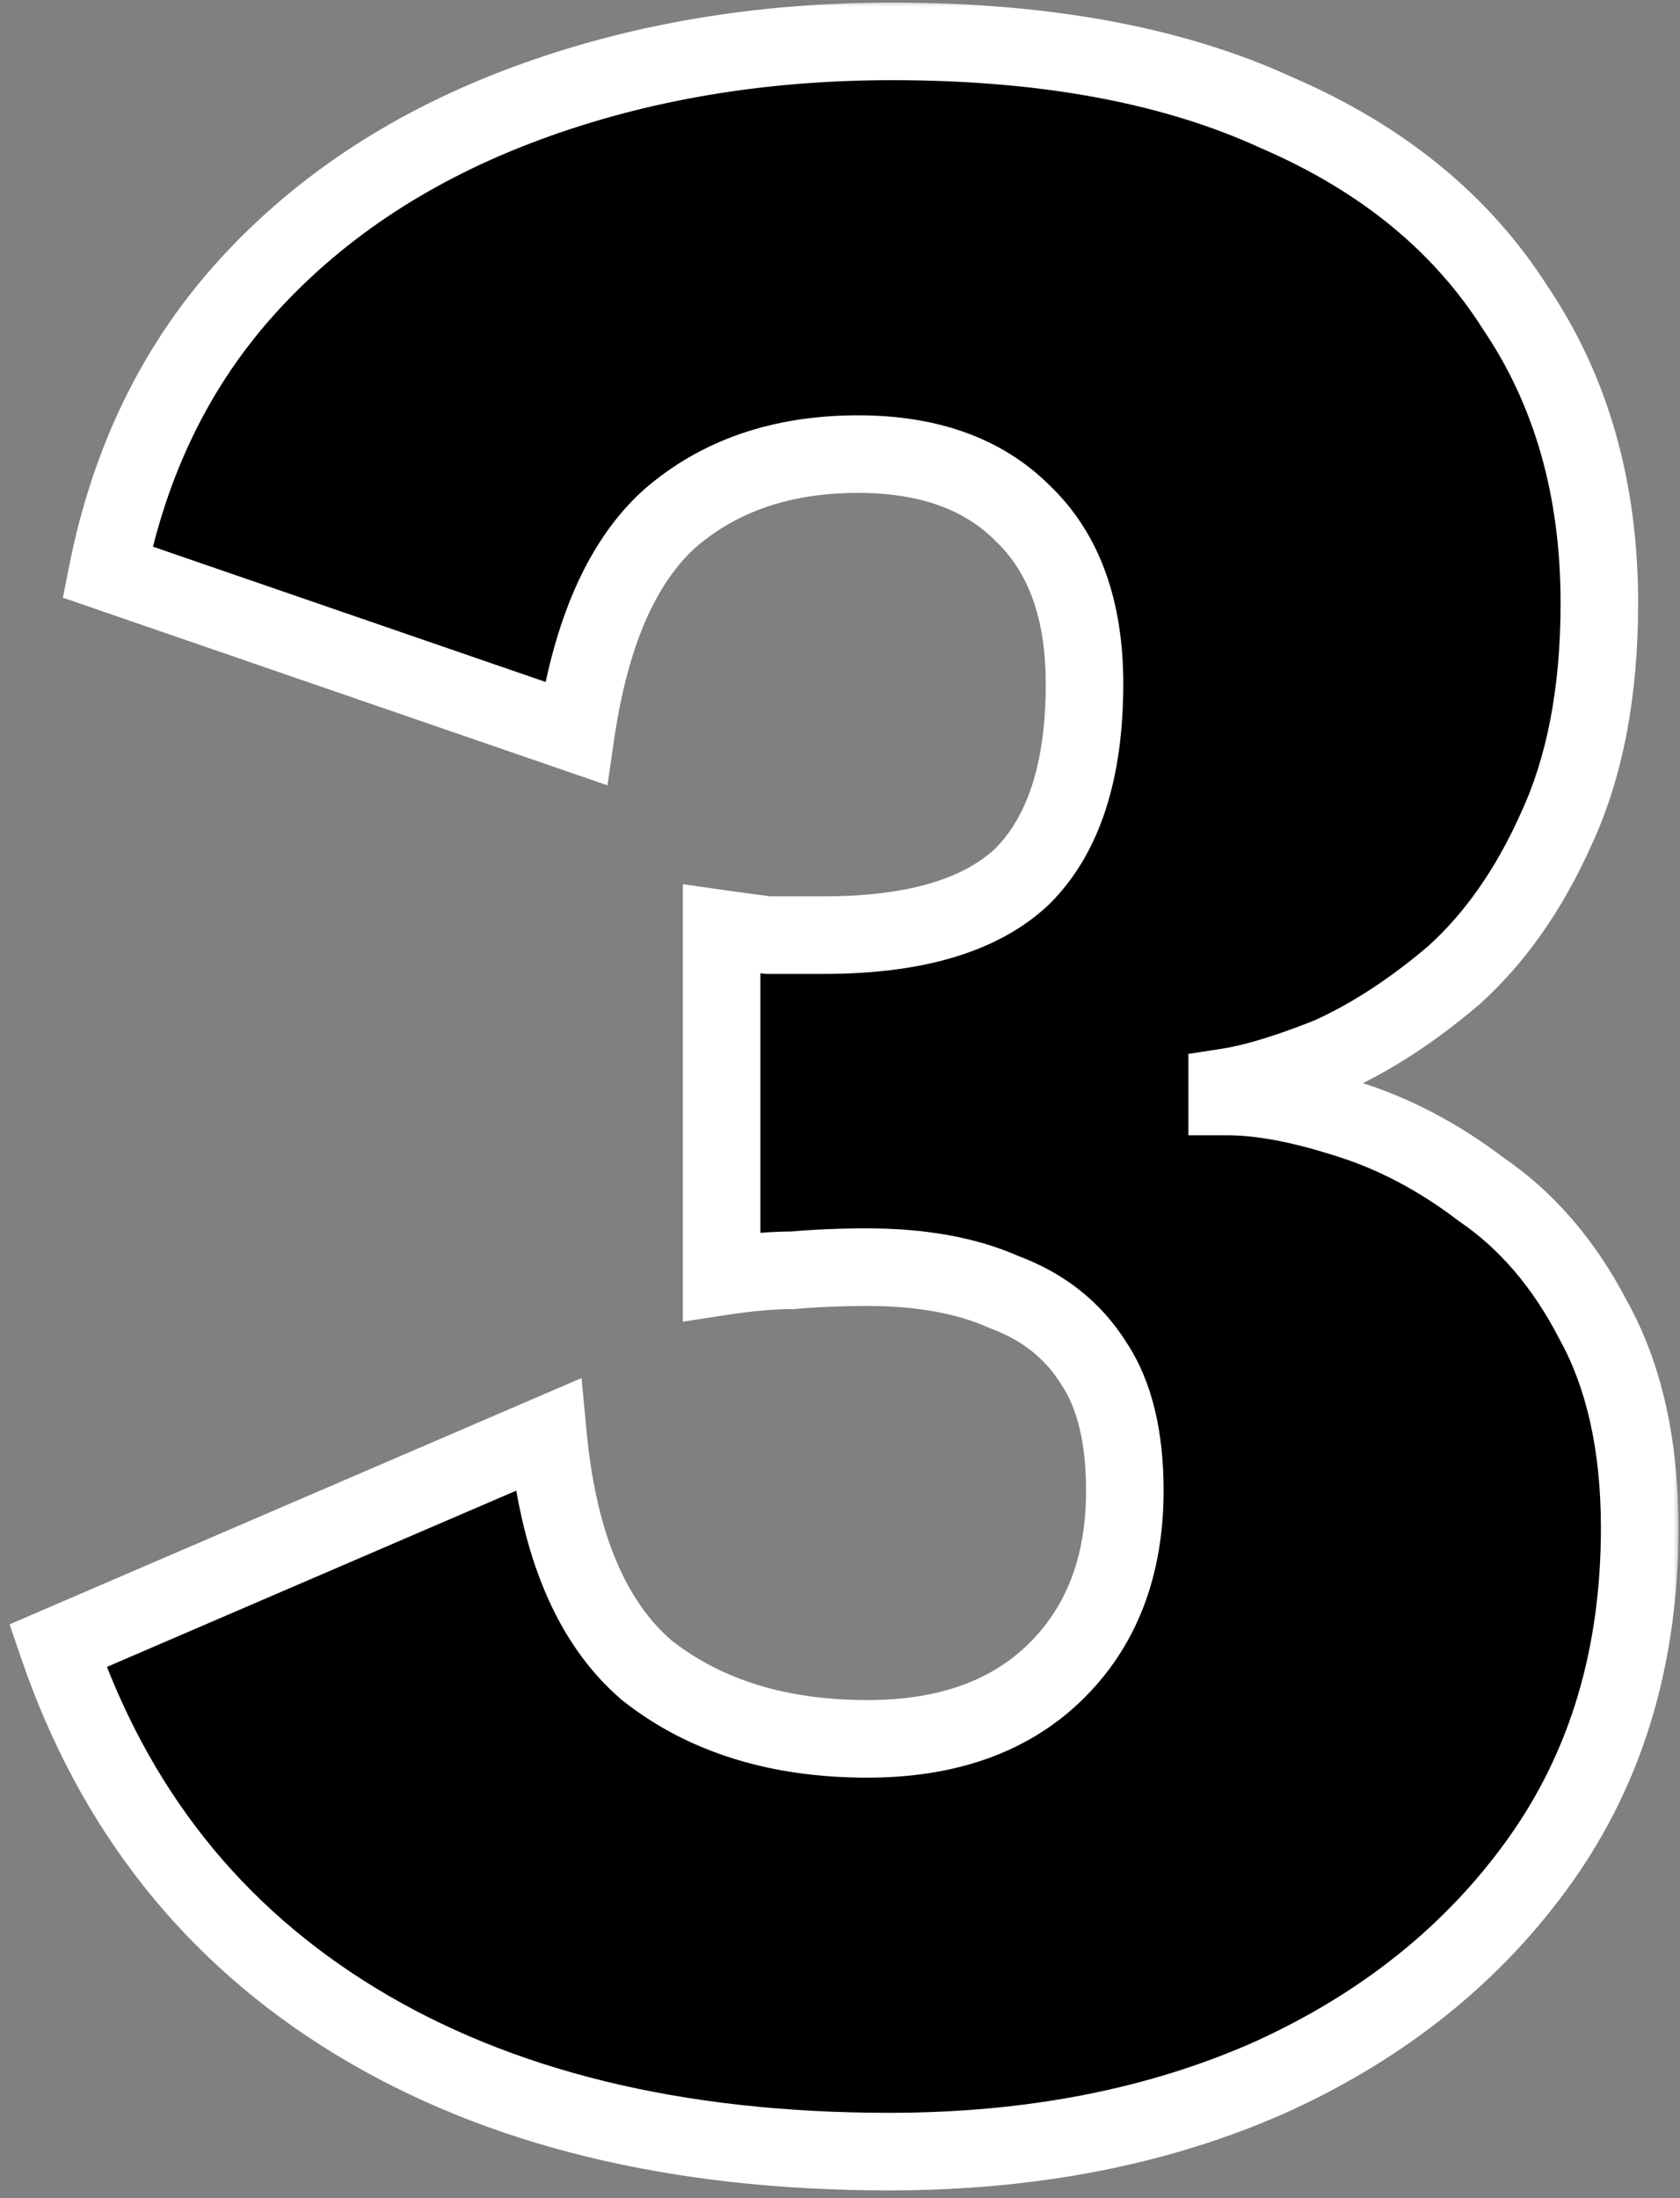 <svg width="130" height="170" viewBox="0 0 130 170" fill="none" xmlns="http://www.w3.org/2000/svg">
<rect x="0" y="0" width="130" height="170" fill="#808080" stroke="none"/>
<mask id="path-1-outside-1_40_51" maskUnits="userSpaceOnUse" x="0" y="0" width="130" height="170" fill="black">
<rect fill="white" width="130" height="170"/>
<path d="M68.8 166.4C52.32 166.4 38.56 163.04 27.52 156.32C16.48 149.6 8.8 139.92 4.48 127.28L42.4 110.96C43.2 119.44 45.76 125.52 50.08 129.2C54.56 132.72 60.24 134.48 67.12 134.48C73.2 134.48 78 132.8 81.52 129.44C85.2 125.92 87.04 121.2 87.04 115.28C87.04 111.12 86.24 107.84 84.64 105.44C83.04 102.88 80.72 101.04 77.68 99.92C74.8 98.64 71.28 98 67.12 98C65.04 98 63.12 98.08 61.36 98.24C59.76 98.24 57.92 98.4 55.84 98.72V71.84C56.96 72 58.16 72.16 59.44 72.32C60.72 72.32 62.16 72.32 63.76 72.32C70.8 72.32 75.92 70.8 79.12 67.76C82.32 64.56 83.92 59.6 83.92 52.88C83.92 47.12 82.32 42.72 79.12 39.68C76.08 36.64 71.84 35.12 66.4 35.12C60.48 35.12 55.6 36.8 51.76 40.16C48.08 43.52 45.68 49.04 44.56 56.72L8.32 44.24C10.08 35.44 13.76 28 19.36 21.92C24.96 15.84 32.08 11.2 40.72 8C49.36 4.8 58.8 3.2 69.04 3.2C80.88 3.2 90.8 5.04 98.8 8.72C106.96 12.24 113.12 17.28 117.28 23.84C121.6 30.24 123.76 37.84 123.76 46.64C123.76 53.52 122.64 59.36 120.4 64.16C118.32 68.8 115.68 72.56 112.48 75.44C109.28 78.16 106.08 80.24 102.88 81.68C99.68 82.96 97.04 83.76 94.96 84.08V84.8C97.52 84.8 100.56 85.36 104.08 86.48C107.76 87.6 111.28 89.44 114.64 92C118.16 94.4 121.04 97.76 123.28 102.08C125.68 106.4 126.88 111.76 126.88 118.16C126.88 128.08 124.32 136.64 119.2 143.84C114.08 151.04 107.12 156.64 98.32 160.64C89.68 164.48 79.84 166.4 68.8 166.4Z"/>
</mask>
<path d="M68.8 166.4C52.32 166.4 38.56 163.04 27.52 156.32C16.48 149.6 8.8 139.92 4.48 127.28L42.4 110.96C43.2 119.44 45.76 125.52 50.08 129.2C54.56 132.72 60.24 134.48 67.12 134.48C73.2 134.48 78 132.8 81.52 129.44C85.2 125.92 87.04 121.2 87.04 115.28C87.04 111.12 86.24 107.84 84.64 105.44C83.04 102.88 80.72 101.04 77.68 99.92C74.8 98.64 71.28 98 67.12 98C65.04 98 63.12 98.08 61.36 98.24C59.76 98.24 57.92 98.4 55.84 98.72V71.84C56.96 72 58.16 72.16 59.44 72.32C60.72 72.32 62.16 72.32 63.76 72.32C70.8 72.32 75.92 70.8 79.12 67.76C82.32 64.56 83.92 59.6 83.92 52.88C83.92 47.12 82.32 42.72 79.12 39.68C76.08 36.64 71.84 35.12 66.4 35.12C60.48 35.12 55.6 36.8 51.76 40.16C48.08 43.52 45.68 49.04 44.56 56.72L8.32 44.24C10.08 35.44 13.76 28 19.36 21.92C24.96 15.84 32.08 11.2 40.72 8C49.36 4.8 58.8 3.2 69.04 3.2C80.88 3.2 90.8 5.04 98.8 8.72C106.96 12.24 113.12 17.28 117.28 23.84C121.6 30.24 123.76 37.84 123.76 46.64C123.76 53.52 122.64 59.36 120.4 64.16C118.32 68.8 115.68 72.56 112.48 75.44C109.28 78.16 106.08 80.24 102.88 81.68C99.68 82.96 97.04 83.76 94.96 84.08V84.8C97.52 84.8 100.56 85.36 104.08 86.48C107.76 87.6 111.28 89.44 114.64 92C118.16 94.4 121.04 97.76 123.28 102.08C125.68 106.4 126.88 111.76 126.88 118.16C126.88 128.08 124.32 136.64 119.2 143.84C114.08 151.04 107.12 156.64 98.32 160.64C89.68 164.48 79.84 166.4 68.8 166.4Z" fill="black"/>
<path d="M27.52 156.32L29.08 153.757L27.52 156.32ZM4.48 127.28L3.294 124.524L0.743 125.622L1.641 128.25L4.48 127.28ZM42.4 110.96L45.387 110.678L45 106.575L41.214 108.204L42.4 110.96ZM50.08 129.2L48.135 131.484L48.18 131.522L48.227 131.559L50.08 129.2ZM81.52 129.44L83.591 131.61L83.594 131.608L81.52 129.44ZM84.64 105.44L82.096 107.03L82.119 107.067L82.144 107.104L84.64 105.44ZM77.68 99.92L76.462 102.661L76.551 102.701L76.643 102.735L77.68 99.92ZM61.36 98.24V101.24H61.496L61.632 101.228L61.36 98.24ZM55.84 98.72H52.84V102.217L56.296 101.685L55.84 98.72ZM55.84 71.84L56.264 68.87L52.84 68.381V71.84H55.84ZM59.44 72.32L59.068 75.297L59.253 75.32H59.44V72.32ZM79.12 67.76L81.186 69.935L81.214 69.909L81.241 69.881L79.12 67.76ZM79.12 39.68L76.999 41.801L77.026 41.828L77.054 41.855L79.12 39.68ZM51.76 40.16L49.785 37.902L49.761 37.923L49.737 37.944L51.76 40.16ZM44.56 56.72L43.583 59.556L47.006 60.735L47.529 57.153L44.56 56.72ZM8.32 44.24L5.378 43.652L4.864 46.223L7.343 47.077L8.32 44.24ZM19.36 21.92L21.567 23.952H21.567L19.36 21.92ZM40.72 8L39.678 5.187L40.72 8ZM98.8 8.72L97.546 11.445L97.579 11.46L97.612 11.475L98.8 8.72ZM117.28 23.84L114.746 25.447L114.769 25.483L114.793 25.518L117.28 23.84ZM120.4 64.16L117.681 62.891L117.672 62.912L117.662 62.933L120.4 64.16ZM112.48 75.44L114.423 77.726L114.455 77.698L114.487 77.67L112.48 75.44ZM102.88 81.68L103.994 84.465L104.053 84.442L104.111 84.416L102.88 81.68ZM94.96 84.08L94.504 81.115L91.96 81.506V84.08H94.96ZM94.96 84.8H91.96V87.8H94.96V84.8ZM104.08 86.48L103.17 89.339L103.188 89.344L103.207 89.35L104.08 86.48ZM114.64 92L112.822 94.386L112.885 94.434L112.95 94.479L114.64 92ZM123.28 102.08L120.617 103.461L120.637 103.499L120.658 103.537L123.28 102.08ZM119.2 143.84L116.755 142.101L119.2 143.84ZM98.32 160.64L99.538 163.381L99.55 163.376L99.561 163.371L98.32 160.64ZM68.8 166.4V163.4C52.721 163.4 39.537 160.123 29.08 153.757L27.52 156.32L25.96 158.883C37.583 165.957 51.919 169.4 68.8 169.4V166.4ZM27.52 156.32L29.08 153.757C18.661 147.415 11.42 138.31 7.319 126.31L4.48 127.28L1.641 128.25C6.18 141.53 14.299 151.785 25.96 158.883L27.52 156.32ZM4.48 127.28L5.666 130.036L43.586 113.716L42.4 110.96L41.214 108.204L3.294 124.524L4.48 127.28ZM42.4 110.96L39.413 111.242C40.251 120.116 42.98 127.093 48.135 131.484L50.08 129.2L52.025 126.916C48.539 123.947 46.15 118.764 45.387 110.678L42.4 110.96ZM50.08 129.2L48.227 131.559C53.338 135.575 59.712 137.48 67.12 137.48V134.48V131.48C60.768 131.48 55.782 129.865 51.934 126.841L50.08 129.2ZM67.12 134.48V137.48C73.77 137.48 79.383 135.628 83.591 131.61L81.52 129.44L79.449 127.27C76.617 129.972 72.63 131.48 67.12 131.48V134.48ZM81.52 129.44L83.594 131.608C87.962 127.429 90.04 121.874 90.04 115.28H87.04H84.04C84.04 120.526 82.438 124.411 79.446 127.272L81.52 129.44ZM87.04 115.28H90.04C90.04 110.777 89.18 106.842 87.136 103.776L84.64 105.44L82.144 107.104C83.3 108.838 84.04 111.463 84.04 115.28H87.04ZM84.64 105.44L87.184 103.85C85.205 100.683 82.333 98.437 78.717 97.105L77.68 99.92L76.643 102.735C79.107 103.643 80.875 105.077 82.096 107.03L84.64 105.44ZM77.68 99.92L78.898 97.179C75.533 95.683 71.572 95 67.12 95V98V101C70.988 101 74.067 101.597 76.462 102.661L77.68 99.92ZM67.12 98V95C64.965 95 62.953 95.083 61.088 95.252L61.36 98.24L61.632 101.228C63.287 101.077 65.115 101 67.12 101V98ZM61.36 98.24V95.24C59.568 95.24 57.571 95.418 55.384 95.755L55.84 98.72L56.296 101.685C58.269 101.382 59.952 101.24 61.36 101.24V98.24ZM55.84 98.72H58.84V71.84H55.84H52.84V98.72H55.84ZM55.84 71.84L55.416 74.81C56.555 74.973 57.773 75.135 59.068 75.297L59.44 72.32L59.812 69.343C58.547 69.185 57.365 69.027 56.264 68.87L55.84 71.84ZM59.44 72.32V75.32C59.443 75.32 59.445 75.32 59.447 75.32C59.45 75.32 59.453 75.32 59.455 75.32C59.458 75.32 59.46 75.32 59.462 75.32C59.465 75.32 59.468 75.32 59.47 75.32C59.472 75.32 59.475 75.32 59.478 75.32C59.48 75.32 59.483 75.32 59.485 75.32C59.488 75.32 59.49 75.32 59.493 75.32C59.495 75.32 59.498 75.32 59.5 75.32C59.503 75.32 59.505 75.32 59.508 75.32C59.51 75.32 59.513 75.32 59.515 75.32C59.518 75.32 59.52 75.32 59.523 75.32C59.525 75.32 59.528 75.32 59.53 75.32C59.533 75.32 59.535 75.32 59.538 75.32C59.54 75.32 59.543 75.32 59.545 75.32C59.548 75.32 59.55 75.32 59.553 75.32C59.555 75.32 59.558 75.32 59.56 75.32C59.563 75.32 59.566 75.32 59.568 75.32C59.571 75.32 59.573 75.32 59.576 75.32C59.578 75.32 59.581 75.32 59.583 75.32C59.586 75.32 59.588 75.32 59.591 75.32C59.593 75.32 59.596 75.32 59.598 75.32C59.601 75.32 59.603 75.32 59.606 75.32C59.608 75.32 59.611 75.32 59.614 75.32C59.616 75.32 59.618 75.32 59.621 75.32C59.624 75.32 59.626 75.32 59.629 75.32C59.631 75.32 59.634 75.32 59.636 75.32C59.639 75.32 59.641 75.32 59.644 75.32C59.646 75.32 59.649 75.32 59.651 75.32C59.654 75.32 59.657 75.32 59.659 75.32C59.662 75.32 59.664 75.32 59.667 75.32C59.669 75.32 59.672 75.32 59.674 75.32C59.677 75.32 59.679 75.32 59.682 75.32C59.684 75.32 59.687 75.32 59.69 75.32C59.692 75.32 59.695 75.32 59.697 75.32C59.7 75.32 59.702 75.32 59.705 75.32C59.707 75.32 59.71 75.32 59.712 75.32C59.715 75.32 59.718 75.32 59.72 75.32C59.723 75.32 59.725 75.32 59.728 75.32C59.73 75.32 59.733 75.32 59.735 75.32C59.738 75.32 59.74 75.32 59.743 75.32C59.745 75.32 59.748 75.32 59.751 75.32C59.753 75.32 59.756 75.32 59.758 75.32C59.761 75.32 59.763 75.32 59.766 75.32C59.768 75.32 59.771 75.32 59.773 75.32C59.776 75.32 59.779 75.32 59.781 75.32C59.784 75.32 59.786 75.32 59.789 75.32C59.791 75.32 59.794 75.32 59.797 75.32C59.799 75.32 59.802 75.32 59.804 75.32C59.807 75.32 59.809 75.32 59.812 75.32C59.815 75.32 59.817 75.32 59.82 75.32C59.822 75.32 59.825 75.32 59.827 75.32C59.83 75.32 59.832 75.32 59.835 75.32C59.837 75.32 59.84 75.32 59.843 75.32C59.845 75.32 59.848 75.32 59.85 75.32C59.853 75.32 59.855 75.32 59.858 75.32C59.861 75.32 59.863 75.32 59.866 75.32C59.868 75.32 59.871 75.32 59.873 75.32C59.876 75.32 59.879 75.32 59.881 75.32C59.884 75.32 59.886 75.32 59.889 75.32C59.891 75.32 59.894 75.32 59.897 75.32C59.899 75.32 59.902 75.32 59.904 75.32C59.907 75.32 59.91 75.32 59.912 75.32C59.915 75.32 59.917 75.32 59.92 75.32C59.922 75.32 59.925 75.32 59.928 75.32C59.93 75.32 59.933 75.32 59.935 75.32C59.938 75.32 59.94 75.32 59.943 75.32C59.946 75.32 59.948 75.32 59.951 75.32C59.953 75.32 59.956 75.32 59.959 75.32C59.961 75.32 59.964 75.32 59.966 75.32C59.969 75.32 59.971 75.32 59.974 75.32C59.977 75.32 59.979 75.32 59.982 75.32C59.984 75.32 59.987 75.32 59.989 75.32C59.992 75.32 59.995 75.32 59.997 75.32C60 75.32 60.002 75.32 60.005 75.32C60.008 75.32 60.01 75.32 60.013 75.32C60.015 75.32 60.018 75.32 60.021 75.32C60.023 75.32 60.026 75.32 60.028 75.32C60.031 75.32 60.033 75.32 60.036 75.32C60.039 75.32 60.041 75.32 60.044 75.32C60.047 75.32 60.049 75.32 60.052 75.32C60.054 75.32 60.057 75.32 60.059 75.32C60.062 75.32 60.065 75.32 60.067 75.32C60.07 75.32 60.072 75.32 60.075 75.32C60.078 75.32 60.08 75.32 60.083 75.32C60.086 75.32 60.088 75.32 60.091 75.32C60.093 75.32 60.096 75.32 60.099 75.32C60.101 75.32 60.104 75.32 60.106 75.32C60.109 75.32 60.112 75.32 60.114 75.32C60.117 75.32 60.119 75.32 60.122 75.32C60.125 75.32 60.127 75.32 60.13 75.32C60.132 75.32 60.135 75.32 60.138 75.32C60.14 75.32 60.143 75.32 60.145 75.32C60.148 75.32 60.151 75.32 60.153 75.32C60.156 75.32 60.159 75.32 60.161 75.32C60.164 75.32 60.166 75.32 60.169 75.32C60.172 75.32 60.174 75.32 60.177 75.32C60.179 75.32 60.182 75.32 60.185 75.32C60.187 75.32 60.19 75.32 60.193 75.32C60.195 75.32 60.198 75.32 60.2 75.32C60.203 75.32 60.206 75.32 60.208 75.32C60.211 75.32 60.214 75.32 60.216 75.32C60.219 75.32 60.221 75.32 60.224 75.32C60.227 75.32 60.229 75.32 60.232 75.32C60.235 75.32 60.237 75.32 60.24 75.32C60.242 75.32 60.245 75.32 60.248 75.32C60.25 75.32 60.253 75.32 60.256 75.32C60.258 75.32 60.261 75.32 60.264 75.32C60.266 75.32 60.269 75.32 60.271 75.32C60.274 75.32 60.277 75.32 60.279 75.32C60.282 75.32 60.285 75.32 60.287 75.32C60.29 75.32 60.292 75.32 60.295 75.32C60.298 75.32 60.3 75.32 60.303 75.32C60.306 75.32 60.308 75.32 60.311 75.32C60.313 75.32 60.316 75.32 60.319 75.32C60.321 75.32 60.324 75.32 60.327 75.32C60.329 75.32 60.332 75.32 60.335 75.32C60.337 75.32 60.34 75.32 60.343 75.32C60.345 75.32 60.348 75.32 60.35 75.32C60.353 75.32 60.356 75.32 60.358 75.32C60.361 75.32 60.364 75.32 60.366 75.32C60.369 75.32 60.372 75.32 60.374 75.32C60.377 75.32 60.38 75.32 60.382 75.32C60.385 75.32 60.388 75.32 60.39 75.32C60.393 75.32 60.395 75.32 60.398 75.32C60.401 75.32 60.404 75.32 60.406 75.32C60.409 75.32 60.411 75.32 60.414 75.32C60.417 75.32 60.419 75.32 60.422 75.32C60.425 75.32 60.427 75.32 60.43 75.32C60.433 75.32 60.435 75.32 60.438 75.32C60.441 75.32 60.443 75.32 60.446 75.32C60.449 75.32 60.451 75.32 60.454 75.32C60.457 75.32 60.459 75.32 60.462 75.32C60.465 75.32 60.467 75.32 60.47 75.32C60.473 75.32 60.475 75.32 60.478 75.32C60.48 75.32 60.483 75.32 60.486 75.32C60.489 75.32 60.491 75.32 60.494 75.32C60.496 75.32 60.499 75.32 60.502 75.32C60.505 75.32 60.507 75.32 60.51 75.32C60.513 75.32 60.515 75.32 60.518 75.32C60.52 75.32 60.523 75.32 60.526 75.32C60.529 75.32 60.531 75.32 60.534 75.32C60.537 75.32 60.539 75.32 60.542 75.32C60.545 75.32 60.547 75.32 60.55 75.32C60.553 75.32 60.555 75.32 60.558 75.32C60.561 75.32 60.563 75.32 60.566 75.32C60.569 75.32 60.571 75.32 60.574 75.32C60.577 75.32 60.579 75.32 60.582 75.32C60.585 75.32 60.587 75.32 60.59 75.32C60.593 75.32 60.596 75.32 60.598 75.32C60.601 75.32 60.603 75.32 60.606 75.32C60.609 75.32 60.612 75.32 60.614 75.32C60.617 75.32 60.62 75.32 60.622 75.32C60.625 75.32 60.628 75.32 60.63 75.32C60.633 75.32 60.636 75.32 60.638 75.32C60.641 75.32 60.644 75.32 60.647 75.32C60.649 75.32 60.652 75.32 60.655 75.32C60.657 75.32 60.66 75.32 60.663 75.32C60.665 75.32 60.668 75.32 60.671 75.32C60.673 75.32 60.676 75.32 60.679 75.32C60.681 75.32 60.684 75.32 60.687 75.32C60.69 75.32 60.692 75.32 60.695 75.32C60.698 75.32 60.7 75.32 60.703 75.32C60.706 75.32 60.709 75.32 60.711 75.32C60.714 75.32 60.717 75.32 60.719 75.32C60.722 75.32 60.725 75.32 60.727 75.32C60.73 75.32 60.733 75.32 60.736 75.32C60.738 75.32 60.741 75.32 60.744 75.32C60.746 75.32 60.749 75.32 60.752 75.32C60.754 75.32 60.757 75.32 60.76 75.32C60.763 75.32 60.765 75.32 60.768 75.32C60.771 75.32 60.773 75.32 60.776 75.32C60.779 75.32 60.782 75.32 60.784 75.32C60.787 75.32 60.79 75.32 60.792 75.32C60.795 75.32 60.798 75.32 60.8 75.32C60.803 75.32 60.806 75.32 60.809 75.32C60.811 75.32 60.814 75.32 60.817 75.32C60.819 75.32 60.822 75.32 60.825 75.32C60.828 75.32 60.83 75.32 60.833 75.32C60.836 75.32 60.839 75.32 60.841 75.32C60.844 75.32 60.847 75.32 60.849 75.32C60.852 75.32 60.855 75.32 60.858 75.32C60.86 75.32 60.863 75.32 60.866 75.32C60.868 75.32 60.871 75.32 60.874 75.32C60.877 75.32 60.879 75.32 60.882 75.32C60.885 75.32 60.887 75.32 60.89 75.32C60.893 75.32 60.896 75.32 60.898 75.32C60.901 75.32 60.904 75.32 60.907 75.32C60.909 75.32 60.912 75.32 60.915 75.32C60.917 75.32 60.92 75.32 60.923 75.32C60.926 75.32 60.928 75.32 60.931 75.32C60.934 75.32 60.937 75.32 60.939 75.32C60.942 75.32 60.945 75.32 60.947 75.32C60.95 75.32 60.953 75.32 60.956 75.32C60.958 75.32 60.961 75.32 60.964 75.32C60.967 75.32 60.969 75.32 60.972 75.32C60.975 75.32 60.978 75.32 60.98 75.32C60.983 75.32 60.986 75.32 60.989 75.32C60.991 75.32 60.994 75.32 60.997 75.32C60.999 75.32 61.002 75.32 61.005 75.32C61.008 75.32 61.011 75.32 61.013 75.32C61.016 75.32 61.019 75.32 61.022 75.32C61.024 75.32 61.027 75.32 61.03 75.32C61.032 75.32 61.035 75.32 61.038 75.32C61.041 75.32 61.044 75.32 61.046 75.32C61.049 75.32 61.052 75.32 61.054 75.32C61.057 75.32 61.06 75.32 61.063 75.32C61.066 75.32 61.068 75.32 61.071 75.32C61.074 75.32 61.077 75.32 61.079 75.32C61.082 75.32 61.085 75.32 61.087 75.32C61.09 75.32 61.093 75.32 61.096 75.32C61.099 75.32 61.101 75.32 61.104 75.32C61.107 75.32 61.109 75.32 61.112 75.32C61.115 75.32 61.118 75.32 61.121 75.32C61.123 75.32 61.126 75.32 61.129 75.32C61.132 75.32 61.134 75.32 61.137 75.32C61.14 75.32 61.143 75.32 61.145 75.32C61.148 75.32 61.151 75.32 61.154 75.32C61.157 75.32 61.159 75.32 61.162 75.32C61.165 75.32 61.168 75.32 61.17 75.32C61.173 75.32 61.176 75.32 61.179 75.32C61.181 75.32 61.184 75.32 61.187 75.32C61.19 75.32 61.193 75.32 61.195 75.32C61.198 75.32 61.201 75.32 61.204 75.32C61.206 75.32 61.209 75.32 61.212 75.32C61.215 75.32 61.217 75.32 61.22 75.32C61.223 75.32 61.226 75.32 61.228 75.32C61.231 75.32 61.234 75.32 61.237 75.32C61.24 75.32 61.242 75.32 61.245 75.32C61.248 75.32 61.251 75.32 61.254 75.32C61.256 75.32 61.259 75.32 61.262 75.32C61.265 75.32 61.267 75.32 61.27 75.32C61.273 75.32 61.276 75.32 61.279 75.32C61.281 75.32 61.284 75.32 61.287 75.32C61.29 75.32 61.292 75.32 61.295 75.32C61.298 75.32 61.301 75.32 61.304 75.32C61.306 75.32 61.309 75.32 61.312 75.32C61.315 75.32 61.318 75.32 61.32 75.32C61.323 75.32 61.326 75.32 61.329 75.32C61.331 75.32 61.334 75.32 61.337 75.32C61.34 75.32 61.343 75.32 61.346 75.32C61.348 75.32 61.351 75.32 61.354 75.32C61.357 75.32 61.359 75.32 61.362 75.32C61.365 75.32 61.368 75.32 61.371 75.32C61.373 75.32 61.376 75.32 61.379 75.32C61.382 75.32 61.385 75.32 61.387 75.32C61.39 75.32 61.393 75.32 61.396 75.32C61.399 75.32 61.401 75.32 61.404 75.32C61.407 75.32 61.41 75.32 61.413 75.32C61.415 75.32 61.418 75.32 61.421 75.32C61.424 75.32 61.427 75.32 61.429 75.32C61.432 75.32 61.435 75.32 61.438 75.32C61.441 75.32 61.444 75.32 61.446 75.32C61.449 75.32 61.452 75.32 61.455 75.32C61.458 75.32 61.46 75.32 61.463 75.32C61.466 75.32 61.469 75.32 61.472 75.32C61.474 75.32 61.477 75.32 61.48 75.32C61.483 75.32 61.486 75.32 61.488 75.32C61.491 75.32 61.494 75.32 61.497 75.32C61.5 75.32 61.502 75.32 61.505 75.32C61.508 75.32 61.511 75.32 61.514 75.32C61.517 75.32 61.519 75.32 61.522 75.32C61.525 75.32 61.528 75.32 61.531 75.32C61.533 75.32 61.536 75.32 61.539 75.32C61.542 75.32 61.545 75.32 61.548 75.32C61.55 75.32 61.553 75.32 61.556 75.32C61.559 75.32 61.562 75.32 61.565 75.32C61.567 75.32 61.57 75.32 61.573 75.32C61.576 75.32 61.579 75.32 61.581 75.32C61.584 75.32 61.587 75.32 61.59 75.32C61.593 75.32 61.596 75.32 61.599 75.32C61.601 75.32 61.604 75.32 61.607 75.32C61.61 75.32 61.613 75.32 61.615 75.32C61.618 75.32 61.621 75.32 61.624 75.32C61.627 75.32 61.63 75.32 61.633 75.32C61.635 75.32 61.638 75.32 61.641 75.32C61.644 75.32 61.647 75.32 61.65 75.32C61.652 75.32 61.655 75.32 61.658 75.32C61.661 75.32 61.664 75.32 61.666 75.32C61.669 75.32 61.672 75.32 61.675 75.32C61.678 75.32 61.681 75.32 61.684 75.32C61.686 75.32 61.689 75.32 61.692 75.32C61.695 75.32 61.698 75.32 61.701 75.32C61.703 75.32 61.706 75.32 61.709 75.32C61.712 75.32 61.715 75.32 61.718 75.32C61.721 75.32 61.723 75.32 61.726 75.32C61.729 75.32 61.732 75.32 61.735 75.32C61.738 75.32 61.74 75.32 61.743 75.32C61.746 75.32 61.749 75.32 61.752 75.32C61.755 75.32 61.758 75.32 61.76 75.32C61.763 75.32 61.766 75.32 61.769 75.32C61.772 75.32 61.775 75.32 61.778 75.32C61.78 75.32 61.783 75.32 61.786 75.32C61.789 75.32 61.792 75.32 61.795 75.32C61.798 75.32 61.8 75.32 61.803 75.32C61.806 75.32 61.809 75.32 61.812 75.32C61.815 75.32 61.818 75.32 61.82 75.32C61.823 75.32 61.826 75.32 61.829 75.32C61.832 75.32 61.835 75.32 61.838 75.32C61.84 75.32 61.843 75.32 61.846 75.32C61.849 75.32 61.852 75.32 61.855 75.32C61.858 75.32 61.861 75.32 61.863 75.32C61.866 75.32 61.869 75.32 61.872 75.32C61.875 75.32 61.878 75.32 61.881 75.32C61.883 75.32 61.886 75.32 61.889 75.32C61.892 75.32 61.895 75.32 61.898 75.32C61.901 75.32 61.904 75.32 61.907 75.32C61.909 75.32 61.912 75.32 61.915 75.32C61.918 75.32 61.921 75.32 61.924 75.32C61.927 75.32 61.929 75.32 61.932 75.32C61.935 75.32 61.938 75.32 61.941 75.32C61.944 75.32 61.947 75.32 61.95 75.32C61.953 75.32 61.955 75.32 61.958 75.32C61.961 75.32 61.964 75.32 61.967 75.32C61.97 75.32 61.973 75.32 61.975 75.32C61.978 75.32 61.981 75.32 61.984 75.32C61.987 75.32 61.99 75.32 61.993 75.32C61.996 75.32 61.999 75.32 62.002 75.32C62.004 75.32 62.007 75.32 62.01 75.32C62.013 75.32 62.016 75.32 62.019 75.32C62.022 75.32 62.025 75.32 62.028 75.32C62.03 75.32 62.033 75.32 62.036 75.32C62.039 75.32 62.042 75.32 62.045 75.32C62.048 75.32 62.051 75.32 62.053 75.32C62.056 75.32 62.059 75.32 62.062 75.32C62.065 75.32 62.068 75.32 62.071 75.32C62.074 75.32 62.077 75.32 62.08 75.32C62.083 75.32 62.085 75.32 62.088 75.32C62.091 75.32 62.094 75.32 62.097 75.32C62.1 75.32 62.103 75.32 62.106 75.32C62.109 75.32 62.111 75.32 62.114 75.32C62.117 75.32 62.12 75.32 62.123 75.32C62.126 75.32 62.129 75.32 62.132 75.32C62.135 75.32 62.138 75.32 62.141 75.32C62.144 75.32 62.146 75.32 62.149 75.32C62.152 75.32 62.155 75.32 62.158 75.32C62.161 75.32 62.164 75.32 62.167 75.32C62.17 75.32 62.172 75.32 62.175 75.32C62.178 75.32 62.181 75.32 62.184 75.32C62.187 75.32 62.19 75.32 62.193 75.32C62.196 75.32 62.199 75.32 62.202 75.32C62.205 75.32 62.208 75.32 62.21 75.32C62.213 75.32 62.216 75.32 62.219 75.32C62.222 75.32 62.225 75.32 62.228 75.32C62.231 75.32 62.234 75.32 62.237 75.32C62.24 75.32 62.242 75.32 62.245 75.32C62.248 75.32 62.251 75.32 62.254 75.32C62.257 75.32 62.26 75.32 62.263 75.32C62.266 75.32 62.269 75.32 62.272 75.32C62.275 75.32 62.278 75.32 62.281 75.32C62.283 75.32 62.286 75.32 62.289 75.32C62.292 75.32 62.295 75.32 62.298 75.32C62.301 75.32 62.304 75.32 62.307 75.32C62.31 75.32 62.313 75.32 62.316 75.32C62.319 75.32 62.322 75.32 62.325 75.32C62.327 75.32 62.33 75.32 62.333 75.32C62.336 75.32 62.339 75.32 62.342 75.32C62.345 75.32 62.348 75.32 62.351 75.32C62.354 75.32 62.357 75.32 62.36 75.32C62.363 75.32 62.366 75.32 62.368 75.32C62.371 75.32 62.374 75.32 62.377 75.32C62.38 75.32 62.383 75.32 62.386 75.32C62.389 75.32 62.392 75.32 62.395 75.32C62.398 75.32 62.401 75.32 62.404 75.32C62.407 75.32 62.41 75.32 62.413 75.32C62.416 75.32 62.419 75.32 62.421 75.32C62.424 75.32 62.427 75.32 62.43 75.32C62.433 75.32 62.436 75.32 62.439 75.32C62.442 75.32 62.445 75.32 62.448 75.32C62.451 75.32 62.454 75.32 62.457 75.32C62.46 75.32 62.463 75.32 62.466 75.32C62.469 75.32 62.472 75.32 62.474 75.32C62.477 75.32 62.48 75.32 62.483 75.32C62.486 75.32 62.489 75.32 62.492 75.32C62.495 75.32 62.498 75.32 62.501 75.32C62.504 75.32 62.507 75.32 62.51 75.32C62.513 75.32 62.516 75.32 62.519 75.32C62.522 75.32 62.525 75.32 62.528 75.32C62.531 75.32 62.534 75.32 62.537 75.32C62.54 75.32 62.543 75.32 62.545 75.32C62.548 75.32 62.551 75.32 62.554 75.32C62.557 75.32 62.56 75.32 62.563 75.32C62.566 75.32 62.569 75.32 62.572 75.32C62.575 75.32 62.578 75.32 62.581 75.32C62.584 75.32 62.587 75.32 62.59 75.32C62.593 75.32 62.596 75.32 62.599 75.32C62.602 75.32 62.605 75.32 62.608 75.32C62.611 75.32 62.614 75.32 62.617 75.32C62.62 75.32 62.623 75.32 62.626 75.32C62.629 75.32 62.632 75.32 62.635 75.32C62.638 75.32 62.641 75.32 62.644 75.32C62.647 75.32 62.65 75.32 62.652 75.32C62.655 75.32 62.658 75.32 62.661 75.32C62.664 75.32 62.667 75.32 62.67 75.32C62.673 75.32 62.676 75.32 62.679 75.32C62.682 75.32 62.685 75.32 62.688 75.32C62.691 75.32 62.694 75.32 62.697 75.32C62.7 75.32 62.703 75.32 62.706 75.32C62.709 75.32 62.712 75.32 62.715 75.32C62.718 75.32 62.721 75.32 62.724 75.32C62.727 75.32 62.73 75.32 62.733 75.32C62.736 75.32 62.739 75.32 62.742 75.32C62.745 75.32 62.748 75.32 62.751 75.32C62.754 75.32 62.757 75.32 62.76 75.32C62.763 75.32 62.766 75.32 62.769 75.32C62.772 75.32 62.775 75.32 62.778 75.32C62.781 75.32 62.784 75.32 62.787 75.32C62.79 75.32 62.793 75.32 62.796 75.32C62.799 75.32 62.802 75.32 62.805 75.32C62.808 75.32 62.811 75.32 62.814 75.32C62.817 75.32 62.82 75.32 62.823 75.32C62.826 75.32 62.829 75.32 62.832 75.32C62.835 75.32 62.838 75.32 62.841 75.32C62.844 75.32 62.847 75.32 62.85 75.32C62.853 75.32 62.856 75.32 62.859 75.32C62.862 75.32 62.865 75.32 62.868 75.32C62.871 75.32 62.874 75.32 62.877 75.32C62.88 75.32 62.883 75.32 62.886 75.32C62.889 75.32 62.892 75.32 62.895 75.32C62.898 75.32 62.901 75.32 62.904 75.32C62.907 75.32 62.91 75.32 62.913 75.32C62.916 75.32 62.919 75.32 62.922 75.32C62.925 75.32 62.928 75.32 62.931 75.32C62.934 75.32 62.937 75.32 62.94 75.32C62.943 75.32 62.946 75.32 62.949 75.32C62.952 75.32 62.955 75.32 62.958 75.32C62.961 75.32 62.964 75.32 62.967 75.32C62.97 75.32 62.973 75.32 62.976 75.32C62.979 75.32 62.982 75.32 62.985 75.32C62.988 75.32 62.992 75.32 62.995 75.32C62.998 75.32 63.001 75.32 63.004 75.32C63.007 75.32 63.01 75.32 63.013 75.32C63.016 75.32 63.019 75.32 63.022 75.32C63.025 75.32 63.028 75.32 63.031 75.32C63.034 75.32 63.037 75.32 63.04 75.32C63.043 75.32 63.046 75.32 63.049 75.32C63.052 75.32 63.055 75.32 63.058 75.32C63.061 75.32 63.064 75.32 63.067 75.32C63.07 75.32 63.073 75.32 63.076 75.32C63.079 75.32 63.082 75.32 63.085 75.32C63.088 75.32 63.092 75.32 63.094 75.32C63.097 75.32 63.101 75.32 63.104 75.32C63.107 75.32 63.11 75.32 63.113 75.32C63.116 75.32 63.119 75.32 63.122 75.32C63.125 75.32 63.128 75.32 63.131 75.32C63.134 75.32 63.137 75.32 63.14 75.32C63.143 75.32 63.146 75.32 63.149 75.32C63.152 75.32 63.155 75.32 63.158 75.32C63.161 75.32 63.164 75.32 63.167 75.32C63.17 75.32 63.174 75.32 63.177 75.32C63.18 75.32 63.183 75.32 63.186 75.32C63.189 75.32 63.192 75.32 63.195 75.32C63.198 75.32 63.201 75.32 63.204 75.32C63.207 75.32 63.21 75.32 63.213 75.32C63.216 75.32 63.219 75.32 63.222 75.32C63.225 75.32 63.228 75.32 63.232 75.32C63.235 75.32 63.238 75.32 63.241 75.32C63.244 75.32 63.247 75.32 63.25 75.32C63.253 75.32 63.256 75.32 63.259 75.32C63.262 75.32 63.265 75.32 63.268 75.32C63.271 75.32 63.274 75.32 63.278 75.32C63.281 75.32 63.284 75.32 63.287 75.32C63.29 75.32 63.293 75.32 63.296 75.32C63.299 75.32 63.302 75.32 63.305 75.32C63.308 75.32 63.311 75.32 63.314 75.32C63.317 75.32 63.32 75.32 63.323 75.32C63.327 75.32 63.33 75.32 63.333 75.32C63.336 75.32 63.339 75.32 63.342 75.32C63.345 75.32 63.348 75.32 63.351 75.32C63.354 75.32 63.357 75.32 63.36 75.32C63.363 75.32 63.366 75.32 63.37 75.32C63.373 75.32 63.376 75.32 63.379 75.32C63.382 75.32 63.385 75.32 63.388 75.32C63.391 75.32 63.394 75.32 63.397 75.32C63.4 75.32 63.403 75.32 63.406 75.32C63.41 75.32 63.413 75.32 63.416 75.32C63.419 75.32 63.422 75.32 63.425 75.32C63.428 75.32 63.431 75.32 63.434 75.32C63.437 75.32 63.44 75.32 63.443 75.32C63.447 75.32 63.45 75.32 63.453 75.32C63.456 75.32 63.459 75.32 63.462 75.32C63.465 75.32 63.468 75.32 63.471 75.32C63.474 75.32 63.477 75.32 63.48 75.32C63.483 75.32 63.487 75.32 63.49 75.32C63.493 75.32 63.496 75.32 63.499 75.32C63.502 75.32 63.505 75.32 63.508 75.32C63.511 75.32 63.514 75.32 63.517 75.32C63.521 75.32 63.524 75.32 63.527 75.32C63.53 75.32 63.533 75.32 63.536 75.32C63.539 75.32 63.542 75.32 63.545 75.32C63.548 75.32 63.551 75.32 63.555 75.32C63.558 75.32 63.561 75.32 63.564 75.32C63.567 75.32 63.57 75.32 63.573 75.32C63.576 75.32 63.579 75.32 63.583 75.32C63.586 75.32 63.589 75.32 63.592 75.32C63.595 75.32 63.598 75.32 63.601 75.32C63.604 75.32 63.607 75.32 63.611 75.32C63.614 75.32 63.617 75.32 63.62 75.32C63.623 75.32 63.626 75.32 63.629 75.32C63.632 75.32 63.635 75.32 63.638 75.32C63.642 75.32 63.645 75.32 63.648 75.32C63.651 75.32 63.654 75.32 63.657 75.32C63.66 75.32 63.663 75.32 63.666 75.32C63.669 75.32 63.673 75.32 63.676 75.32C63.679 75.32 63.682 75.32 63.685 75.32C63.688 75.32 63.691 75.32 63.694 75.32C63.698 75.32 63.701 75.32 63.704 75.32C63.707 75.32 63.71 75.32 63.713 75.32C63.716 75.32 63.719 75.32 63.722 75.32C63.726 75.32 63.729 75.32 63.732 75.32C63.735 75.32 63.738 75.32 63.741 75.32C63.744 75.32 63.748 75.32 63.751 75.32C63.754 75.32 63.757 75.32 63.76 75.32V72.32V69.32C63.757 69.32 63.754 69.32 63.751 69.32C63.748 69.32 63.744 69.32 63.741 69.32C63.738 69.32 63.735 69.32 63.732 69.32C63.729 69.32 63.726 69.32 63.722 69.32C63.719 69.32 63.716 69.32 63.713 69.32C63.71 69.32 63.707 69.32 63.704 69.32C63.701 69.32 63.698 69.32 63.694 69.32C63.691 69.32 63.688 69.32 63.685 69.32C63.682 69.32 63.679 69.32 63.676 69.32C63.673 69.32 63.669 69.32 63.666 69.32C63.663 69.32 63.66 69.32 63.657 69.32C63.654 69.32 63.651 69.32 63.648 69.32C63.645 69.32 63.642 69.32 63.638 69.32C63.635 69.32 63.632 69.32 63.629 69.32C63.626 69.32 63.623 69.32 63.62 69.32C63.617 69.32 63.614 69.32 63.611 69.32C63.607 69.32 63.604 69.32 63.601 69.32C63.598 69.32 63.595 69.32 63.592 69.32C63.589 69.32 63.586 69.32 63.583 69.32C63.579 69.32 63.576 69.32 63.573 69.32C63.57 69.32 63.567 69.32 63.564 69.32C63.561 69.32 63.558 69.32 63.555 69.32C63.551 69.32 63.548 69.32 63.545 69.32C63.542 69.32 63.539 69.32 63.536 69.32C63.533 69.32 63.53 69.32 63.527 69.32C63.524 69.32 63.521 69.32 63.517 69.32C63.514 69.32 63.511 69.32 63.508 69.32C63.505 69.32 63.502 69.32 63.499 69.32C63.496 69.32 63.493 69.32 63.49 69.32C63.487 69.32 63.483 69.32 63.48 69.32C63.477 69.32 63.474 69.32 63.471 69.32C63.468 69.32 63.465 69.32 63.462 69.32C63.459 69.32 63.456 69.32 63.453 69.32C63.45 69.32 63.447 69.32 63.443 69.32C63.44 69.32 63.437 69.32 63.434 69.32C63.431 69.32 63.428 69.32 63.425 69.32C63.422 69.32 63.419 69.32 63.416 69.32C63.413 69.32 63.41 69.32 63.406 69.32C63.403 69.32 63.4 69.32 63.397 69.32C63.394 69.32 63.391 69.32 63.388 69.32C63.385 69.32 63.382 69.32 63.379 69.32C63.376 69.32 63.373 69.32 63.37 69.32C63.366 69.32 63.363 69.32 63.36 69.32C63.357 69.32 63.354 69.32 63.351 69.32C63.348 69.32 63.345 69.32 63.342 69.32C63.339 69.32 63.336 69.32 63.333 69.32C63.33 69.32 63.327 69.32 63.323 69.32C63.32 69.32 63.317 69.32 63.314 69.32C63.311 69.32 63.308 69.32 63.305 69.32C63.302 69.32 63.299 69.32 63.296 69.32C63.293 69.32 63.29 69.32 63.287 69.32C63.284 69.32 63.281 69.32 63.278 69.32C63.274 69.32 63.271 69.32 63.268 69.32C63.265 69.32 63.262 69.32 63.259 69.32C63.256 69.32 63.253 69.32 63.25 69.32C63.247 69.32 63.244 69.32 63.241 69.32C63.238 69.32 63.235 69.32 63.232 69.32C63.228 69.32 63.225 69.32 63.222 69.32C63.219 69.32 63.216 69.32 63.213 69.32C63.21 69.32 63.207 69.32 63.204 69.32C63.201 69.32 63.198 69.32 63.195 69.32C63.192 69.32 63.189 69.32 63.186 69.32C63.183 69.32 63.18 69.32 63.177 69.32C63.174 69.32 63.17 69.32 63.167 69.32C63.164 69.32 63.161 69.32 63.158 69.32C63.155 69.32 63.152 69.32 63.149 69.32C63.146 69.32 63.143 69.32 63.14 69.32C63.137 69.32 63.134 69.32 63.131 69.32C63.128 69.32 63.125 69.32 63.122 69.32C63.119 69.32 63.116 69.32 63.113 69.32C63.11 69.32 63.107 69.32 63.104 69.32C63.101 69.32 63.097 69.32 63.094 69.32C63.092 69.32 63.088 69.32 63.085 69.32C63.082 69.32 63.079 69.32 63.076 69.32C63.073 69.32 63.07 69.32 63.067 69.32C63.064 69.32 63.061 69.32 63.058 69.32C63.055 69.32 63.052 69.32 63.049 69.32C63.046 69.32 63.043 69.32 63.04 69.32C63.037 69.32 63.034 69.32 63.031 69.32C63.028 69.32 63.025 69.32 63.022 69.32C63.019 69.32 63.016 69.32 63.013 69.32C63.01 69.32 63.007 69.32 63.004 69.32C63.001 69.32 62.998 69.32 62.995 69.32C62.992 69.32 62.988 69.32 62.985 69.32C62.982 69.32 62.979 69.32 62.976 69.32C62.973 69.32 62.97 69.32 62.967 69.32C62.964 69.32 62.961 69.32 62.958 69.32C62.955 69.32 62.952 69.32 62.949 69.32C62.946 69.32 62.943 69.32 62.94 69.32C62.937 69.32 62.934 69.32 62.931 69.32C62.928 69.32 62.925 69.32 62.922 69.32C62.919 69.32 62.916 69.32 62.913 69.32C62.91 69.32 62.907 69.32 62.904 69.32C62.901 69.32 62.898 69.32 62.895 69.32C62.892 69.32 62.889 69.32 62.886 69.32C62.883 69.32 62.88 69.32 62.877 69.32C62.874 69.32 62.871 69.32 62.868 69.32C62.865 69.32 62.862 69.32 62.859 69.32C62.856 69.32 62.853 69.32 62.85 69.32C62.847 69.32 62.844 69.32 62.841 69.32C62.838 69.32 62.835 69.32 62.832 69.32C62.829 69.32 62.826 69.32 62.823 69.32C62.82 69.32 62.817 69.32 62.814 69.32C62.811 69.32 62.808 69.32 62.805 69.32C62.802 69.32 62.799 69.32 62.796 69.32C62.793 69.32 62.79 69.32 62.787 69.32C62.784 69.32 62.781 69.32 62.778 69.32C62.775 69.32 62.772 69.32 62.769 69.32C62.766 69.32 62.763 69.32 62.76 69.32C62.757 69.32 62.754 69.32 62.751 69.32C62.748 69.32 62.745 69.32 62.742 69.32C62.739 69.32 62.736 69.32 62.733 69.32C62.73 69.32 62.727 69.32 62.724 69.32C62.721 69.32 62.718 69.32 62.715 69.32C62.712 69.32 62.709 69.32 62.706 69.32C62.703 69.32 62.7 69.32 62.697 69.32C62.694 69.32 62.691 69.32 62.688 69.32C62.685 69.32 62.682 69.32 62.679 69.32C62.676 69.32 62.673 69.32 62.67 69.32C62.667 69.32 62.664 69.32 62.661 69.32C62.658 69.32 62.655 69.32 62.652 69.32C62.65 69.32 62.647 69.32 62.644 69.32C62.641 69.32 62.638 69.32 62.635 69.32C62.632 69.32 62.629 69.32 62.626 69.32C62.623 69.32 62.62 69.32 62.617 69.32C62.614 69.32 62.611 69.32 62.608 69.32C62.605 69.32 62.602 69.32 62.599 69.32C62.596 69.32 62.593 69.32 62.59 69.32C62.587 69.32 62.584 69.32 62.581 69.32C62.578 69.32 62.575 69.32 62.572 69.32C62.569 69.32 62.566 69.32 62.563 69.32C62.56 69.32 62.557 69.32 62.554 69.32C62.551 69.32 62.548 69.32 62.545 69.32C62.543 69.32 62.54 69.32 62.537 69.32C62.534 69.32 62.531 69.32 62.528 69.32C62.525 69.32 62.522 69.32 62.519 69.32C62.516 69.32 62.513 69.32 62.51 69.32C62.507 69.32 62.504 69.32 62.501 69.32C62.498 69.32 62.495 69.32 62.492 69.32C62.489 69.32 62.486 69.32 62.483 69.32C62.48 69.32 62.477 69.32 62.474 69.32C62.472 69.32 62.469 69.32 62.466 69.32C62.463 69.32 62.46 69.32 62.457 69.32C62.454 69.32 62.451 69.32 62.448 69.32C62.445 69.32 62.442 69.32 62.439 69.32C62.436 69.32 62.433 69.32 62.43 69.32C62.427 69.32 62.424 69.32 62.421 69.32C62.419 69.32 62.416 69.32 62.413 69.32C62.41 69.32 62.407 69.32 62.404 69.32C62.401 69.32 62.398 69.32 62.395 69.32C62.392 69.32 62.389 69.32 62.386 69.32C62.383 69.32 62.38 69.32 62.377 69.32C62.374 69.32 62.371 69.32 62.368 69.32C62.366 69.32 62.363 69.32 62.36 69.32C62.357 69.32 62.354 69.32 62.351 69.32C62.348 69.32 62.345 69.32 62.342 69.32C62.339 69.32 62.336 69.32 62.333 69.32C62.33 69.32 62.327 69.32 62.325 69.32C62.322 69.32 62.319 69.32 62.316 69.32C62.313 69.32 62.31 69.32 62.307 69.32C62.304 69.32 62.301 69.32 62.298 69.32C62.295 69.32 62.292 69.32 62.289 69.32C62.286 69.32 62.283 69.32 62.281 69.32C62.278 69.32 62.275 69.32 62.272 69.32C62.269 69.32 62.266 69.32 62.263 69.32C62.26 69.32 62.257 69.32 62.254 69.32C62.251 69.32 62.248 69.32 62.245 69.32C62.242 69.32 62.24 69.32 62.237 69.32C62.234 69.32 62.231 69.32 62.228 69.32C62.225 69.32 62.222 69.32 62.219 69.32C62.216 69.32 62.213 69.32 62.21 69.32C62.208 69.32 62.205 69.32 62.202 69.32C62.199 69.32 62.196 69.32 62.193 69.32C62.19 69.32 62.187 69.32 62.184 69.32C62.181 69.32 62.178 69.32 62.175 69.32C62.172 69.32 62.17 69.32 62.167 69.32C62.164 69.32 62.161 69.32 62.158 69.32C62.155 69.32 62.152 69.32 62.149 69.32C62.146 69.32 62.144 69.32 62.141 69.32C62.138 69.32 62.135 69.32 62.132 69.32C62.129 69.32 62.126 69.32 62.123 69.32C62.12 69.32 62.117 69.32 62.114 69.32C62.111 69.32 62.109 69.32 62.106 69.32C62.103 69.32 62.1 69.32 62.097 69.32C62.094 69.32 62.091 69.32 62.088 69.32C62.085 69.32 62.083 69.32 62.08 69.32C62.077 69.32 62.074 69.32 62.071 69.32C62.068 69.32 62.065 69.32 62.062 69.32C62.059 69.32 62.056 69.32 62.053 69.32C62.051 69.32 62.048 69.32 62.045 69.32C62.042 69.32 62.039 69.32 62.036 69.32C62.033 69.32 62.03 69.32 62.028 69.32C62.025 69.32 62.022 69.32 62.019 69.32C62.016 69.32 62.013 69.32 62.01 69.32C62.007 69.32 62.004 69.32 62.002 69.32C61.999 69.32 61.996 69.32 61.993 69.32C61.99 69.32 61.987 69.32 61.984 69.32C61.981 69.32 61.978 69.32 61.975 69.32C61.973 69.32 61.97 69.32 61.967 69.32C61.964 69.32 61.961 69.32 61.958 69.32C61.955 69.32 61.953 69.32 61.95 69.32C61.947 69.32 61.944 69.32 61.941 69.32C61.938 69.32 61.935 69.32 61.932 69.32C61.929 69.32 61.927 69.32 61.924 69.32C61.921 69.32 61.918 69.32 61.915 69.32C61.912 69.32 61.909 69.32 61.907 69.32C61.904 69.32 61.901 69.32 61.898 69.32C61.895 69.32 61.892 69.32 61.889 69.32C61.886 69.32 61.883 69.32 61.881 69.32C61.878 69.32 61.875 69.32 61.872 69.32C61.869 69.32 61.866 69.32 61.863 69.32C61.861 69.32 61.858 69.32 61.855 69.32C61.852 69.32 61.849 69.32 61.846 69.32C61.843 69.32 61.84 69.32 61.838 69.32C61.835 69.32 61.832 69.32 61.829 69.32C61.826 69.32 61.823 69.32 61.82 69.32C61.818 69.32 61.815 69.32 61.812 69.32C61.809 69.32 61.806 69.32 61.803 69.32C61.8 69.32 61.798 69.32 61.795 69.32C61.792 69.32 61.789 69.32 61.786 69.32C61.783 69.32 61.78 69.32 61.778 69.32C61.775 69.32 61.772 69.32 61.769 69.32C61.766 69.32 61.763 69.32 61.76 69.32C61.758 69.32 61.755 69.32 61.752 69.32C61.749 69.32 61.746 69.32 61.743 69.32C61.74 69.32 61.738 69.32 61.735 69.32C61.732 69.32 61.729 69.32 61.726 69.32C61.723 69.32 61.721 69.32 61.718 69.32C61.715 69.32 61.712 69.32 61.709 69.32C61.706 69.32 61.703 69.32 61.701 69.32C61.698 69.32 61.695 69.32 61.692 69.32C61.689 69.32 61.686 69.32 61.684 69.32C61.681 69.32 61.678 69.32 61.675 69.32C61.672 69.32 61.669 69.32 61.666 69.32C61.664 69.32 61.661 69.32 61.658 69.32C61.655 69.32 61.652 69.32 61.65 69.32C61.647 69.32 61.644 69.32 61.641 69.32C61.638 69.32 61.635 69.32 61.633 69.32C61.63 69.32 61.627 69.32 61.624 69.32C61.621 69.32 61.618 69.32 61.615 69.32C61.613 69.32 61.61 69.32 61.607 69.32C61.604 69.32 61.601 69.32 61.599 69.32C61.596 69.32 61.593 69.32 61.59 69.32C61.587 69.32 61.584 69.32 61.581 69.32C61.579 69.32 61.576 69.32 61.573 69.32C61.57 69.32 61.567 69.32 61.565 69.32C61.562 69.32 61.559 69.32 61.556 69.32C61.553 69.32 61.55 69.32 61.548 69.32C61.545 69.32 61.542 69.32 61.539 69.32C61.536 69.32 61.533 69.32 61.531 69.32C61.528 69.32 61.525 69.32 61.522 69.32C61.519 69.32 61.517 69.32 61.514 69.32C61.511 69.32 61.508 69.32 61.505 69.32C61.502 69.32 61.5 69.32 61.497 69.32C61.494 69.32 61.491 69.32 61.488 69.32C61.486 69.32 61.483 69.32 61.48 69.32C61.477 69.32 61.474 69.32 61.472 69.32C61.469 69.32 61.466 69.32 61.463 69.32C61.46 69.32 61.458 69.32 61.455 69.32C61.452 69.32 61.449 69.32 61.446 69.32C61.444 69.32 61.441 69.32 61.438 69.32C61.435 69.32 61.432 69.32 61.429 69.32C61.427 69.32 61.424 69.32 61.421 69.32C61.418 69.32 61.415 69.32 61.413 69.32C61.41 69.32 61.407 69.32 61.404 69.32C61.401 69.32 61.399 69.32 61.396 69.32C61.393 69.32 61.39 69.32 61.387 69.32C61.385 69.32 61.382 69.32 61.379 69.32C61.376 69.32 61.373 69.32 61.371 69.32C61.368 69.32 61.365 69.32 61.362 69.32C61.359 69.32 61.357 69.32 61.354 69.32C61.351 69.32 61.348 69.32 61.346 69.32C61.343 69.32 61.34 69.32 61.337 69.32C61.334 69.32 61.331 69.32 61.329 69.32C61.326 69.32 61.323 69.32 61.32 69.32C61.318 69.32 61.315 69.32 61.312 69.32C61.309 69.32 61.306 69.32 61.304 69.32C61.301 69.32 61.298 69.32 61.295 69.32C61.292 69.32 61.29 69.32 61.287 69.32C61.284 69.32 61.281 69.32 61.279 69.32C61.276 69.32 61.273 69.32 61.27 69.32C61.267 69.32 61.265 69.32 61.262 69.32C61.259 69.32 61.256 69.32 61.254 69.32C61.251 69.32 61.248 69.32 61.245 69.32C61.242 69.32 61.24 69.32 61.237 69.32C61.234 69.32 61.231 69.32 61.228 69.32C61.226 69.32 61.223 69.32 61.22 69.32C61.217 69.32 61.215 69.32 61.212 69.32C61.209 69.32 61.206 69.32 61.204 69.32C61.201 69.32 61.198 69.32 61.195 69.32C61.193 69.32 61.19 69.32 61.187 69.32C61.184 69.32 61.181 69.32 61.179 69.32C61.176 69.32 61.173 69.32 61.17 69.32C61.168 69.32 61.165 69.32 61.162 69.32C61.159 69.32 61.157 69.32 61.154 69.32C61.151 69.32 61.148 69.32 61.145 69.32C61.143 69.32 61.14 69.32 61.137 69.32C61.134 69.32 61.132 69.32 61.129 69.32C61.126 69.32 61.123 69.32 61.121 69.32C61.118 69.32 61.115 69.32 61.112 69.32C61.109 69.32 61.107 69.32 61.104 69.32C61.101 69.32 61.099 69.32 61.096 69.32C61.093 69.32 61.09 69.32 61.087 69.32C61.085 69.32 61.082 69.32 61.079 69.32C61.077 69.32 61.074 69.32 61.071 69.32C61.068 69.32 61.066 69.32 61.063 69.32C61.06 69.32 61.057 69.32 61.054 69.32C61.052 69.32 61.049 69.32 61.046 69.32C61.044 69.32 61.041 69.32 61.038 69.32C61.035 69.32 61.032 69.32 61.03 69.32C61.027 69.32 61.024 69.32 61.022 69.32C61.019 69.32 61.016 69.32 61.013 69.32C61.011 69.32 61.008 69.32 61.005 69.32C61.002 69.32 60.999 69.32 60.997 69.32C60.994 69.32 60.991 69.32 60.989 69.32C60.986 69.32 60.983 69.32 60.98 69.32C60.978 69.32 60.975 69.32 60.972 69.32C60.969 69.32 60.967 69.32 60.964 69.32C60.961 69.32 60.958 69.32 60.956 69.32C60.953 69.32 60.95 69.32 60.947 69.32C60.945 69.32 60.942 69.32 60.939 69.32C60.937 69.32 60.934 69.32 60.931 69.32C60.928 69.32 60.926 69.32 60.923 69.32C60.92 69.32 60.917 69.32 60.915 69.32C60.912 69.32 60.909 69.32 60.907 69.32C60.904 69.32 60.901 69.32 60.898 69.32C60.896 69.32 60.893 69.32 60.89 69.32C60.887 69.32 60.885 69.32 60.882 69.32C60.879 69.32 60.877 69.32 60.874 69.32C60.871 69.32 60.868 69.32 60.866 69.32C60.863 69.32 60.86 69.32 60.858 69.32C60.855 69.32 60.852 69.32 60.849 69.32C60.847 69.32 60.844 69.32 60.841 69.32C60.839 69.32 60.836 69.32 60.833 69.32C60.83 69.32 60.828 69.32 60.825 69.32C60.822 69.32 60.819 69.32 60.817 69.32C60.814 69.32 60.811 69.32 60.809 69.32C60.806 69.32 60.803 69.32 60.8 69.32C60.798 69.32 60.795 69.32 60.792 69.32C60.79 69.32 60.787 69.32 60.784 69.32C60.782 69.32 60.779 69.32 60.776 69.32C60.773 69.32 60.771 69.32 60.768 69.32C60.765 69.32 60.763 69.32 60.76 69.32C60.757 69.32 60.754 69.32 60.752 69.32C60.749 69.32 60.746 69.32 60.744 69.32C60.741 69.32 60.738 69.32 60.736 69.32C60.733 69.32 60.73 69.32 60.727 69.32C60.725 69.32 60.722 69.32 60.719 69.32C60.717 69.32 60.714 69.32 60.711 69.32C60.709 69.32 60.706 69.32 60.703 69.32C60.7 69.32 60.698 69.32 60.695 69.32C60.692 69.32 60.69 69.32 60.687 69.32C60.684 69.32 60.681 69.32 60.679 69.32C60.676 69.32 60.673 69.32 60.671 69.32C60.668 69.32 60.665 69.32 60.663 69.32C60.66 69.32 60.657 69.32 60.655 69.32C60.652 69.32 60.649 69.32 60.647 69.32C60.644 69.32 60.641 69.32 60.638 69.32C60.636 69.32 60.633 69.32 60.63 69.32C60.628 69.32 60.625 69.32 60.622 69.32C60.62 69.32 60.617 69.32 60.614 69.32C60.612 69.32 60.609 69.32 60.606 69.32C60.603 69.32 60.601 69.32 60.598 69.32C60.596 69.32 60.593 69.32 60.59 69.32C60.587 69.32 60.585 69.32 60.582 69.32C60.579 69.32 60.577 69.32 60.574 69.32C60.571 69.32 60.569 69.32 60.566 69.32C60.563 69.32 60.561 69.32 60.558 69.32C60.555 69.32 60.553 69.32 60.55 69.32C60.547 69.32 60.545 69.32 60.542 69.32C60.539 69.32 60.537 69.32 60.534 69.32C60.531 69.32 60.529 69.32 60.526 69.32C60.523 69.32 60.52 69.32 60.518 69.32C60.515 69.32 60.513 69.32 60.51 69.32C60.507 69.32 60.505 69.32 60.502 69.32C60.499 69.32 60.496 69.32 60.494 69.32C60.491 69.32 60.489 69.32 60.486 69.32C60.483 69.32 60.48 69.32 60.478 69.32C60.475 69.32 60.473 69.32 60.47 69.32C60.467 69.32 60.465 69.32 60.462 69.32C60.459 69.32 60.457 69.32 60.454 69.32C60.451 69.32 60.449 69.32 60.446 69.32C60.443 69.32 60.441 69.32 60.438 69.32C60.435 69.32 60.433 69.32 60.43 69.32C60.427 69.32 60.425 69.32 60.422 69.32C60.419 69.32 60.417 69.32 60.414 69.32C60.411 69.32 60.409 69.32 60.406 69.32C60.404 69.32 60.401 69.32 60.398 69.32C60.395 69.32 60.393 69.32 60.39 69.32C60.388 69.32 60.385 69.32 60.382 69.32C60.38 69.32 60.377 69.32 60.374 69.32C60.372 69.32 60.369 69.32 60.366 69.32C60.364 69.32 60.361 69.32 60.358 69.32C60.356 69.32 60.353 69.32 60.35 69.32C60.348 69.32 60.345 69.32 60.343 69.32C60.34 69.32 60.337 69.32 60.335 69.32C60.332 69.32 60.329 69.32 60.327 69.32C60.324 69.32 60.321 69.32 60.319 69.32C60.316 69.32 60.313 69.32 60.311 69.32C60.308 69.32 60.306 69.32 60.303 69.32C60.3 69.32 60.298 69.32 60.295 69.32C60.292 69.32 60.29 69.32 60.287 69.32C60.285 69.32 60.282 69.32 60.279 69.32C60.277 69.32 60.274 69.32 60.271 69.32C60.269 69.32 60.266 69.32 60.264 69.32C60.261 69.32 60.258 69.32 60.256 69.32C60.253 69.32 60.25 69.32 60.248 69.32C60.245 69.32 60.242 69.32 60.24 69.32C60.237 69.32 60.235 69.32 60.232 69.32C60.229 69.32 60.227 69.32 60.224 69.32C60.221 69.32 60.219 69.32 60.216 69.32C60.214 69.32 60.211 69.32 60.208 69.32C60.206 69.32 60.203 69.32 60.2 69.32C60.198 69.32 60.195 69.32 60.193 69.32C60.19 69.32 60.187 69.32 60.185 69.32C60.182 69.32 60.179 69.32 60.177 69.32C60.174 69.32 60.172 69.32 60.169 69.32C60.166 69.32 60.164 69.32 60.161 69.32C60.159 69.32 60.156 69.32 60.153 69.32C60.151 69.32 60.148 69.32 60.145 69.32C60.143 69.32 60.14 69.32 60.138 69.32C60.135 69.32 60.132 69.32 60.13 69.32C60.127 69.32 60.125 69.32 60.122 69.32C60.119 69.32 60.117 69.32 60.114 69.32C60.112 69.32 60.109 69.32 60.106 69.32C60.104 69.32 60.101 69.32 60.099 69.32C60.096 69.32 60.093 69.32 60.091 69.32C60.088 69.32 60.086 69.32 60.083 69.32C60.08 69.32 60.078 69.32 60.075 69.32C60.072 69.32 60.07 69.32 60.067 69.32C60.065 69.32 60.062 69.32 60.059 69.32C60.057 69.32 60.054 69.32 60.052 69.32C60.049 69.32 60.047 69.32 60.044 69.32C60.041 69.32 60.039 69.32 60.036 69.32C60.033 69.32 60.031 69.32 60.028 69.32C60.026 69.32 60.023 69.32 60.021 69.32C60.018 69.32 60.015 69.32 60.013 69.32C60.01 69.32 60.008 69.32 60.005 69.32C60.002 69.32 60 69.32 59.997 69.32C59.995 69.32 59.992 69.32 59.989 69.32C59.987 69.32 59.984 69.32 59.982 69.32C59.979 69.32 59.977 69.32 59.974 69.32C59.971 69.32 59.969 69.32 59.966 69.32C59.964 69.32 59.961 69.32 59.959 69.32C59.956 69.32 59.953 69.32 59.951 69.32C59.948 69.32 59.946 69.32 59.943 69.32C59.94 69.32 59.938 69.32 59.935 69.32C59.933 69.32 59.93 69.32 59.928 69.32C59.925 69.32 59.922 69.32 59.92 69.32C59.917 69.32 59.915 69.32 59.912 69.32C59.91 69.32 59.907 69.32 59.904 69.32C59.902 69.32 59.899 69.32 59.897 69.32C59.894 69.32 59.891 69.32 59.889 69.32C59.886 69.32 59.884 69.32 59.881 69.32C59.879 69.32 59.876 69.32 59.873 69.32C59.871 69.32 59.868 69.32 59.866 69.32C59.863 69.32 59.861 69.32 59.858 69.32C59.855 69.32 59.853 69.32 59.85 69.32C59.848 69.32 59.845 69.32 59.843 69.32C59.84 69.32 59.837 69.32 59.835 69.32C59.832 69.32 59.83 69.32 59.827 69.32C59.825 69.32 59.822 69.32 59.82 69.32C59.817 69.32 59.815 69.32 59.812 69.32C59.809 69.32 59.807 69.32 59.804 69.32C59.802 69.32 59.799 69.32 59.797 69.32C59.794 69.32 59.791 69.32 59.789 69.32C59.786 69.32 59.784 69.32 59.781 69.32C59.779 69.32 59.776 69.32 59.773 69.32C59.771 69.32 59.768 69.32 59.766 69.32C59.763 69.32 59.761 69.32 59.758 69.32C59.756 69.32 59.753 69.32 59.751 69.32C59.748 69.32 59.745 69.32 59.743 69.32C59.74 69.32 59.738 69.32 59.735 69.32C59.733 69.32 59.73 69.32 59.728 69.32C59.725 69.32 59.723 69.32 59.72 69.32C59.718 69.32 59.715 69.32 59.712 69.32C59.71 69.32 59.707 69.32 59.705 69.32C59.702 69.32 59.7 69.32 59.697 69.32C59.695 69.32 59.692 69.32 59.69 69.32C59.687 69.32 59.684 69.32 59.682 69.32C59.679 69.32 59.677 69.32 59.674 69.32C59.672 69.32 59.669 69.32 59.667 69.32C59.664 69.32 59.662 69.32 59.659 69.32C59.657 69.32 59.654 69.32 59.651 69.32C59.649 69.32 59.646 69.32 59.644 69.32C59.641 69.32 59.639 69.32 59.636 69.32C59.634 69.32 59.631 69.32 59.629 69.32C59.626 69.32 59.624 69.32 59.621 69.32C59.618 69.32 59.616 69.32 59.614 69.32C59.611 69.32 59.608 69.32 59.606 69.32C59.603 69.32 59.601 69.32 59.598 69.32C59.596 69.32 59.593 69.32 59.591 69.32C59.588 69.32 59.586 69.32 59.583 69.32C59.581 69.32 59.578 69.32 59.576 69.32C59.573 69.32 59.571 69.32 59.568 69.32C59.566 69.32 59.563 69.32 59.56 69.32C59.558 69.32 59.555 69.32 59.553 69.32C59.55 69.32 59.548 69.32 59.545 69.32C59.543 69.32 59.54 69.32 59.538 69.32C59.535 69.32 59.533 69.32 59.53 69.32C59.528 69.32 59.525 69.32 59.523 69.32C59.52 69.32 59.518 69.32 59.515 69.32C59.513 69.32 59.51 69.32 59.508 69.32C59.505 69.32 59.503 69.32 59.5 69.32C59.498 69.32 59.495 69.32 59.493 69.32C59.49 69.32 59.488 69.32 59.485 69.32C59.483 69.32 59.48 69.32 59.478 69.32C59.475 69.32 59.472 69.32 59.47 69.32C59.468 69.32 59.465 69.32 59.462 69.32C59.46 69.32 59.458 69.32 59.455 69.32C59.453 69.32 59.45 69.32 59.447 69.32C59.445 69.32 59.443 69.32 59.44 69.32V72.32ZM63.76 72.32V75.32C71.132 75.32 77.177 73.744 81.186 69.935L79.12 67.76L77.054 65.585C74.663 67.856 70.469 69.32 63.76 69.32V72.32ZM79.12 67.76L81.241 69.881C85.227 65.896 86.92 60.013 86.92 52.88H83.92H80.92C80.92 59.187 79.413 63.224 76.999 65.639L79.12 67.76ZM83.92 52.88H86.92C86.92 46.561 85.15 41.27 81.186 37.505L79.12 39.68L77.054 41.855C79.49 44.17 80.92 47.679 80.92 52.88H83.92ZM79.12 39.68L81.241 37.559C77.499 33.816 72.414 32.12 66.4 32.12V35.12V38.12C71.266 38.12 74.661 39.464 76.999 41.801L79.12 39.68ZM66.4 35.12V32.12C59.877 32.12 54.258 33.988 49.785 37.902L51.76 40.16L53.736 42.418C56.942 39.612 61.083 38.12 66.4 38.12V35.12ZM51.76 40.16L49.737 37.944C45.329 41.97 42.759 48.283 41.591 56.287L44.56 56.72L47.529 57.153C48.601 49.797 50.831 45.07 53.783 42.376L51.76 40.16ZM44.56 56.72L45.537 53.883L9.297 41.404L8.32 44.24L7.343 47.077L43.583 59.556L44.56 56.72ZM8.32 44.24L11.262 44.828C12.923 36.52 16.371 29.593 21.567 23.952L19.36 21.92L17.153 19.888C11.149 26.407 7.237 34.36 5.378 43.652L8.32 44.24ZM19.36 21.92L21.567 23.952C26.81 18.259 33.515 13.868 41.762 10.813L40.72 8L39.678 5.187C30.645 8.532 23.11 13.421 17.153 19.888L19.36 21.92ZM40.72 8L41.762 10.813C50.033 7.75 59.116 6.2 69.04 6.2V3.2V0.2C58.484 0.2 48.687 1.85 39.678 5.187L40.72 8ZM69.04 3.2V6.2C80.589 6.2 90.05 7.997 97.546 11.445L98.8 8.72L100.054 5.995C91.55 2.083 81.171 0.2 69.04 0.2V3.2ZM98.8 8.72L97.612 11.475C105.3 14.791 110.954 19.467 114.746 25.447L117.28 23.84L119.814 22.233C115.286 15.093 108.62 9.689 99.988 5.965L98.8 8.72ZM117.28 23.84L114.793 25.518C118.734 31.356 120.76 38.352 120.76 46.64H123.76H126.76C126.76 37.328 124.466 29.124 119.767 22.162L117.28 23.84ZM123.76 46.64H120.76C120.76 53.207 119.689 58.589 117.681 62.891L120.4 64.16L123.119 65.429C125.591 60.131 126.76 53.833 126.76 46.64H123.76ZM120.4 64.16L117.662 62.933C115.723 67.26 113.311 70.656 110.473 73.21L112.48 75.44L114.487 77.67C118.049 74.464 120.917 70.341 123.138 65.387L120.4 64.16ZM112.48 75.44L110.537 73.154C107.511 75.726 104.547 77.64 101.649 78.944L102.88 81.68L104.111 84.416C107.613 82.84 111.049 80.594 114.423 77.726L112.48 75.44ZM102.88 81.68L101.766 78.895C98.662 80.136 96.262 80.844 94.504 81.115L94.96 84.08L95.416 87.045C97.818 86.676 100.698 85.784 103.994 84.465L102.88 81.68ZM94.96 84.08H91.96V84.8H94.96H97.96V84.08H94.96ZM94.96 84.8V87.8C97.108 87.8 99.826 88.275 103.17 89.339L104.08 86.48L104.99 83.621C101.294 82.445 97.932 81.8 94.96 81.8V84.8ZM104.08 86.48L103.207 89.35C106.513 90.356 109.718 92.021 112.822 94.386L114.64 92L116.458 89.614C112.842 86.859 109.007 84.844 104.953 83.61L104.08 86.48ZM114.64 92L112.95 94.479C116.005 96.561 118.572 99.518 120.617 103.461L123.28 102.08L125.943 100.699C123.508 96.002 120.315 92.239 116.33 89.521L114.64 92ZM123.28 102.08L120.658 103.537C122.747 107.299 123.88 112.123 123.88 118.16H126.88H129.88C129.88 111.397 128.613 105.501 125.902 100.623L123.28 102.08ZM126.88 118.16H123.88C123.88 127.537 121.47 135.471 116.755 142.101L119.2 143.84L121.645 145.579C127.17 137.809 129.88 128.623 129.88 118.16H126.88ZM119.2 143.84L116.755 142.101C111.97 148.83 105.444 154.107 97.079 157.909L98.32 160.64L99.561 163.371C108.796 159.173 116.19 153.25 121.645 145.579L119.2 143.84ZM98.32 160.64L97.102 157.899C88.904 161.542 79.49 163.4 68.8 163.4V166.4V169.4C80.19 169.4 90.456 167.418 99.538 163.381L98.32 160.64Z" fill="white" mask="url(#path-1-outside-1_40_51)"/>
</svg>
